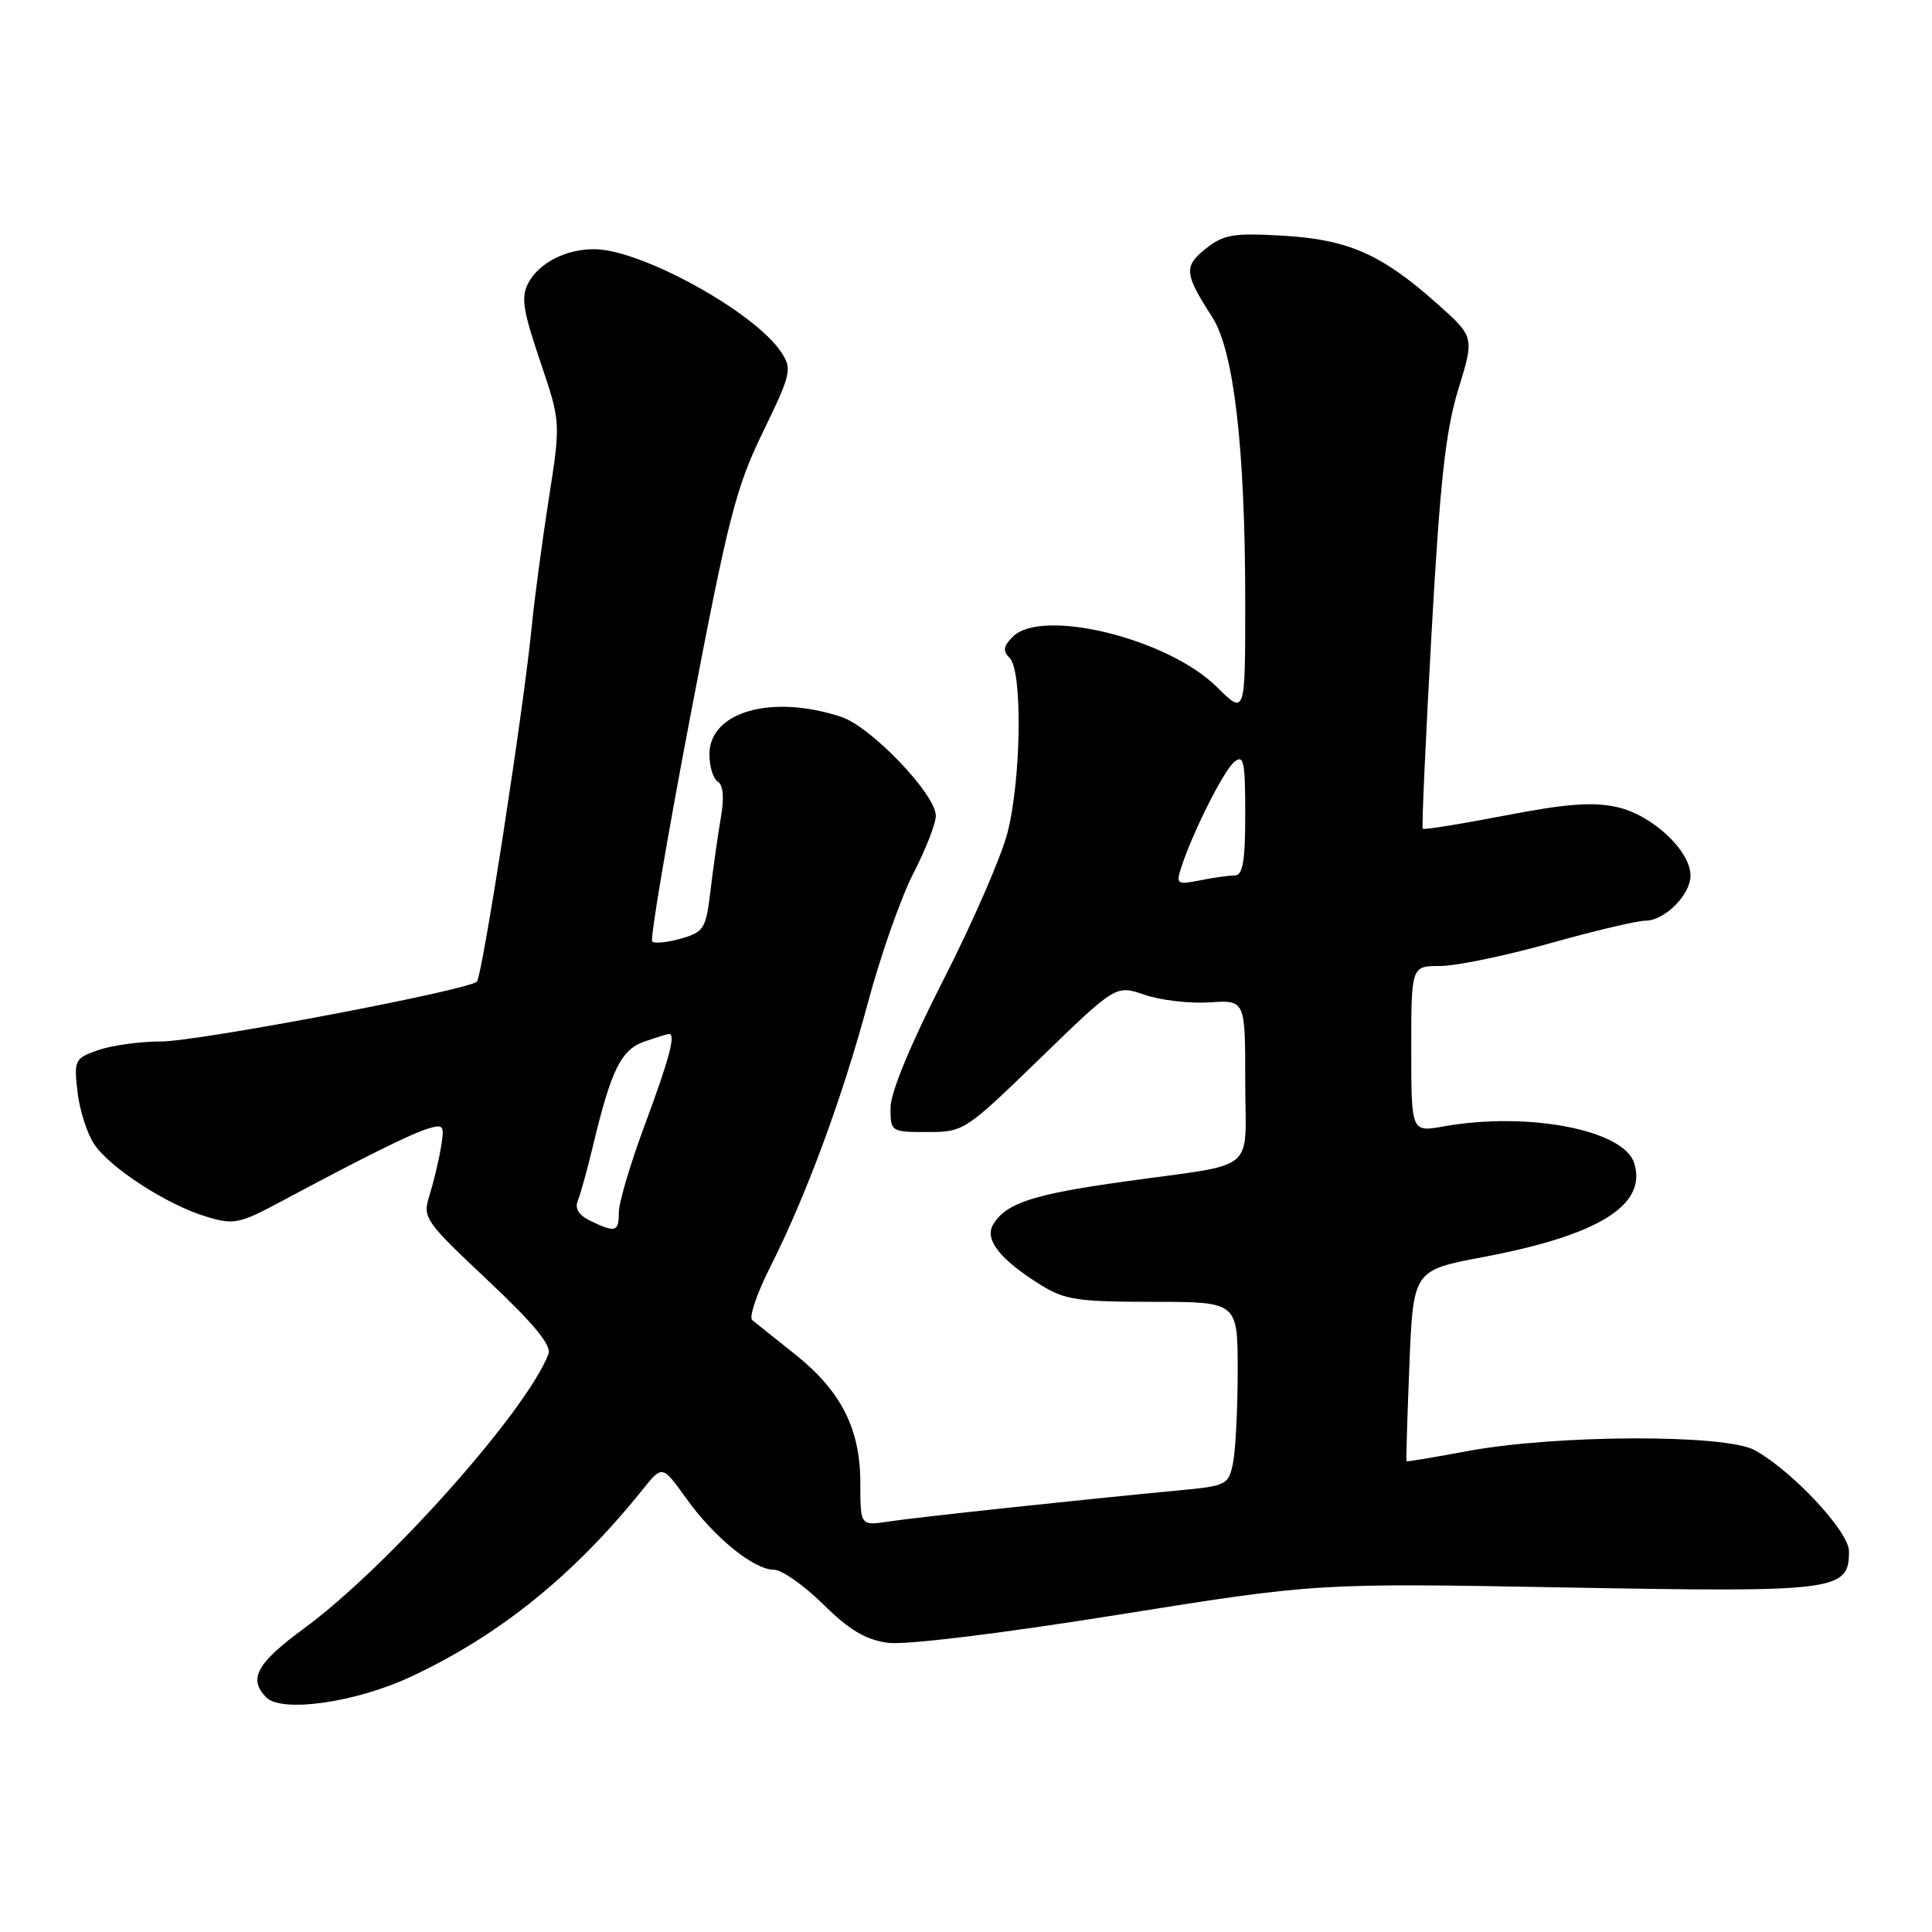 <?xml version="1.0" encoding="UTF-8" standalone="no"?>
<!DOCTYPE svg PUBLIC "-//W3C//DTD SVG 1.1//EN" "http://www.w3.org/Graphics/SVG/1.1/DTD/svg11.dtd" >
<svg xmlns="http://www.w3.org/2000/svg" xmlns:xlink="http://www.w3.org/1999/xlink" version="1.1" viewBox="0 0 256 256">
 <g >
 <path fill="currentColor"
d=" M 54.43 222.18 C 66.23 216.66 76.05 208.72 85.20 197.32 C 87.76 194.13 87.76 194.13 90.94 198.56 C 94.65 203.74 99.90 208.00 102.56 208.00 C 103.59 208.00 106.52 210.06 109.08 212.58 C 112.55 216.00 114.72 217.29 117.66 217.68 C 119.99 217.99 132.41 216.48 148.05 213.98 C 174.50 209.75 174.50 209.75 207.57 210.35 C 243.53 211.00 245.00 210.81 245.00 205.54 C 245.00 202.95 237.49 194.90 232.50 192.15 C 228.64 190.02 206.25 190.09 194.50 192.27 C 190.10 193.09 186.44 193.70 186.37 193.63 C 186.30 193.56 186.47 187.83 186.75 180.91 C 187.26 168.32 187.26 168.32 196.51 166.57 C 211.86 163.68 218.30 159.67 216.53 154.10 C 215.14 149.70 202.40 147.26 191.25 149.26 C 187.00 150.02 187.00 150.02 187.00 139.01 C 187.00 128.00 187.00 128.00 190.83 128.00 C 192.93 128.00 199.46 126.65 205.34 125.00 C 211.21 123.35 216.92 122.00 218.01 122.00 C 220.57 122.00 224.00 118.57 224.00 116.02 C 224.00 112.72 218.93 107.99 214.29 106.95 C 211.07 106.23 207.56 106.49 199.43 108.06 C 193.57 109.19 188.66 109.98 188.52 109.81 C 188.37 109.64 188.90 98.03 189.68 84.00 C 190.81 63.78 191.55 57.06 193.24 51.57 C 195.37 44.64 195.37 44.64 190.43 40.24 C 183.05 33.67 178.66 31.74 170.00 31.23 C 163.45 30.85 162.16 31.06 159.80 32.93 C 156.83 35.28 156.91 36.26 160.62 42.00 C 163.50 46.47 165.00 59.41 165.00 79.84 C 165.00 94.76 165.00 94.76 161.25 91.04 C 154.80 84.62 138.07 80.50 134.20 84.37 C 132.94 85.63 132.85 86.25 133.79 87.19 C 135.51 88.91 135.32 103.34 133.48 110.40 C 132.65 113.60 128.82 122.37 124.98 129.89 C 120.62 138.44 118.00 144.77 118.00 146.78 C 118.00 149.97 118.05 150.00 122.88 150.00 C 127.70 150.00 127.88 149.88 137.81 140.25 C 147.86 130.50 147.86 130.50 151.68 131.82 C 153.78 132.54 157.64 132.99 160.25 132.82 C 165.00 132.50 165.00 132.50 165.00 143.23 C 165.00 155.68 166.97 154.04 149.00 156.56 C 136.93 158.24 133.37 159.40 131.63 162.19 C 130.38 164.21 132.45 166.87 137.93 170.28 C 141.07 172.23 142.87 172.50 152.75 172.50 C 164.00 172.50 164.00 172.50 164.00 181.63 C 164.00 186.64 163.72 192.13 163.39 193.81 C 162.80 196.76 162.56 196.89 156.14 197.49 C 143.45 198.69 121.48 201.04 117.75 201.61 C 114.00 202.18 114.00 202.18 114.00 196.55 C 114.00 189.30 111.45 184.29 105.27 179.39 C 102.65 177.30 100.13 175.30 99.67 174.92 C 99.22 174.55 100.28 171.40 102.04 167.92 C 106.83 158.44 111.60 145.52 115.01 132.84 C 116.68 126.60 119.39 118.91 121.02 115.74 C 122.66 112.56 124.00 109.13 124.00 108.09 C 124.00 105.26 115.43 96.30 111.47 94.99 C 102.26 91.95 94.00 94.30 94.00 99.96 C 94.00 101.57 94.50 103.19 95.11 103.57 C 95.84 104.02 95.98 105.70 95.51 108.38 C 95.12 110.65 94.51 114.96 94.15 117.97 C 93.54 123.08 93.29 123.49 90.23 124.37 C 88.44 124.88 86.72 125.05 86.42 124.76 C 86.12 124.46 88.40 111.00 91.48 94.86 C 96.47 68.67 97.51 64.61 101.08 57.27 C 104.84 49.53 104.98 48.90 103.53 46.69 C 100.06 41.38 85.02 33.08 78.80 33.02 C 75.03 32.99 71.44 34.81 70.02 37.47 C 69.01 39.34 69.27 41.05 71.56 47.82 C 74.31 55.93 74.31 55.93 72.70 66.21 C 71.82 71.87 70.81 79.42 70.46 83.00 C 69.41 93.82 63.90 129.46 63.18 130.08 C 61.80 131.26 26.22 138.00 21.34 138.00 C 18.57 138.00 14.83 138.51 13.03 139.14 C 9.90 140.23 9.79 140.45 10.26 144.62 C 10.53 147.01 11.51 150.13 12.44 151.55 C 14.51 154.72 22.16 159.67 27.39 161.23 C 31.00 162.32 31.73 162.16 37.39 159.13 C 48.37 153.25 54.46 150.23 56.74 149.54 C 58.81 148.92 58.93 149.12 58.40 152.19 C 58.09 154.01 57.40 156.84 56.88 158.49 C 55.98 161.35 56.30 161.81 64.62 169.64 C 70.79 175.45 73.11 178.27 72.67 179.42 C 69.77 186.98 51.36 207.64 40.28 215.78 C 34.02 220.37 32.88 222.44 35.25 224.89 C 37.28 227.00 47.11 225.60 54.43 222.18 Z  M 78.21 161.76 C 76.68 161.02 76.13 160.13 76.57 159.08 C 76.92 158.21 77.81 155.03 78.53 152.00 C 80.98 141.75 82.28 139.10 85.39 138.01 C 86.99 137.46 88.46 137.00 88.65 137.00 C 89.57 137.00 88.70 140.27 85.50 148.89 C 83.57 154.05 82.00 159.34 82.00 160.64 C 82.00 163.25 81.56 163.38 78.21 161.76 Z  M 156.48 115.06 C 157.93 110.51 162.10 102.16 163.53 100.98 C 164.80 99.92 165.00 100.84 165.00 107.88 C 165.00 114.10 164.68 116.00 163.62 116.00 C 162.87 116.00 160.79 116.29 159.01 116.65 C 156.00 117.25 155.82 117.14 156.48 115.06 Z "/>
</g>
</svg>
